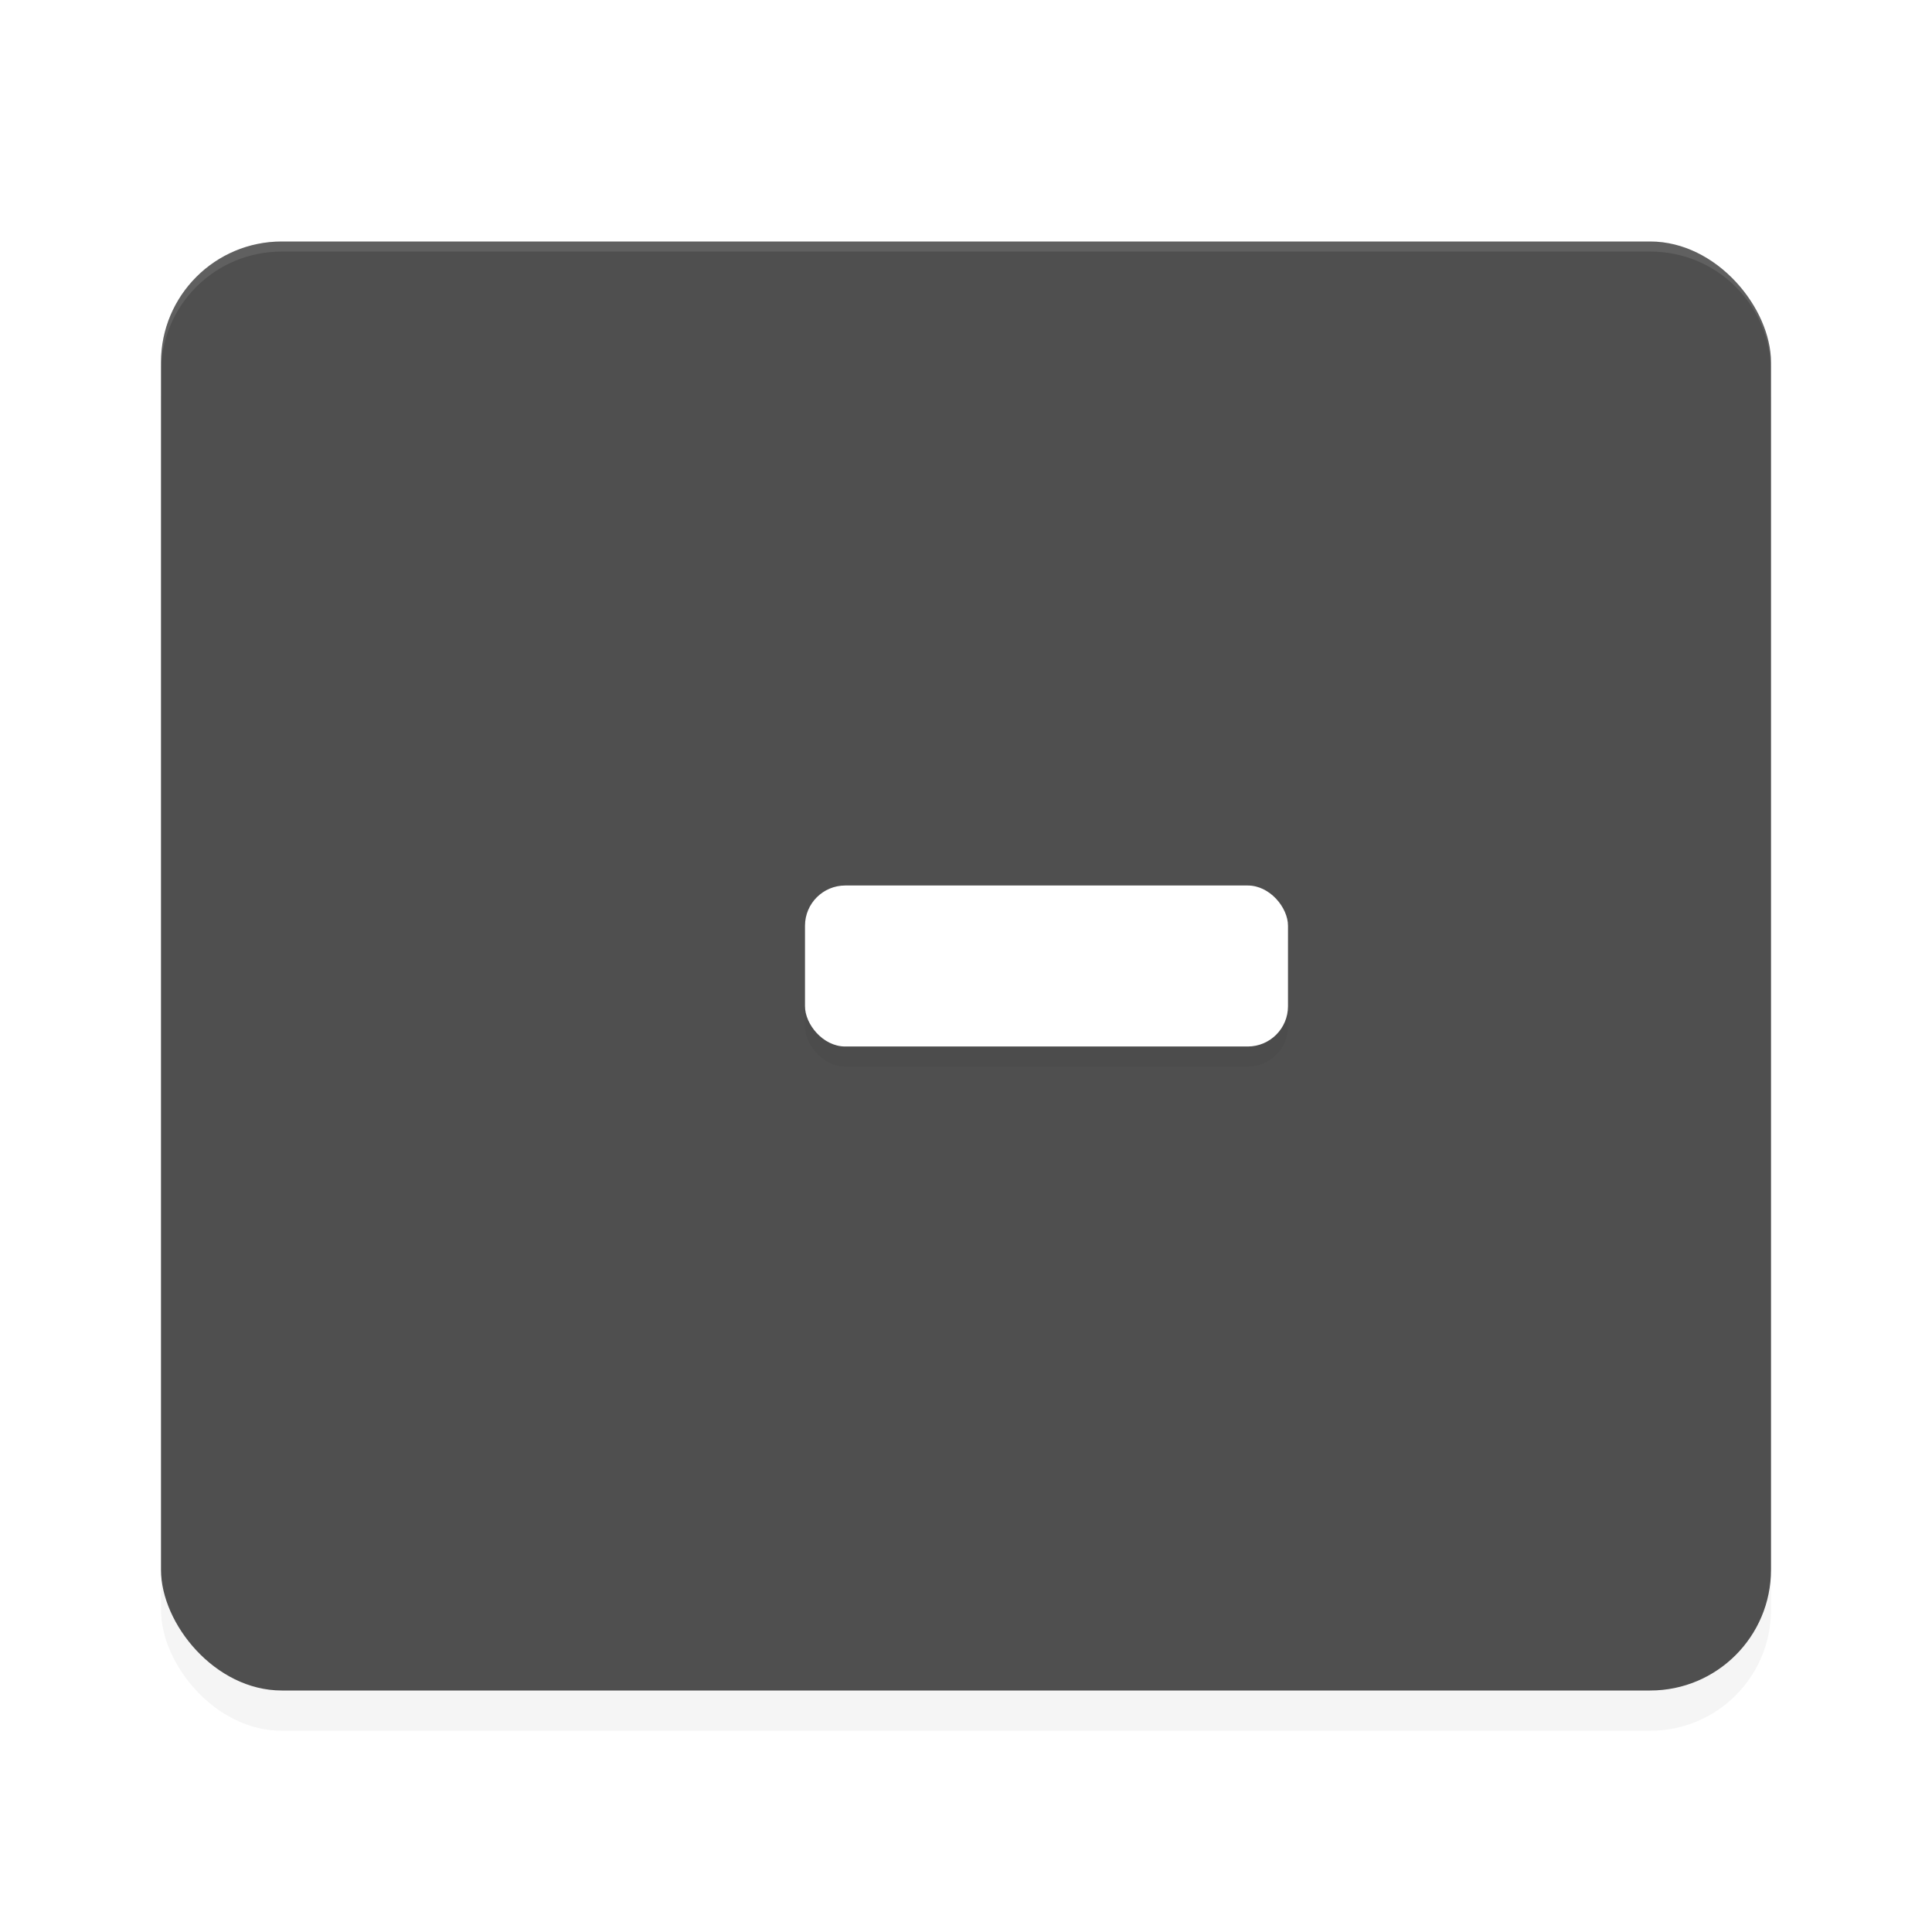 <?xml version='1.0' encoding='utf-8'?>
<svg xmlns="http://www.w3.org/2000/svg" width="192" height="192" version="1" id="svg20">
  <defs>
    <filter style="color-interpolation-filters:sRGB" id="filter861" x="0.05" y="0.05" width="1.09" height="1.10">
      <feGaussianBlur stdDeviation="3.04"/>
    </filter>
    <filter style="color-interpolation-filters:sRGB" id="filter868" x="0.08" y="0.24" width="1.16" height="1.47">
      <feGaussianBlur stdDeviation="1.60"/>
    </filter>
    <filter style="color-interpolation-filters:sRGB" id="filter872" x="0.08" y="0.24" width="1.16" height="1.47">
      <feGaussianBlur stdDeviation="1.60"/>
    </filter>
    <filter style="color-interpolation-filters:sRGB" id="filter876" x="0.08" y="0.24" width="1.16" height="1.48">
      <feGaussianBlur stdDeviation="1.60"/>
    </filter>
  </defs>
  <rect style="filter:url(#filter861);opacity:0.20" width="160" height="144" x="16" y="28" rx="12" ry="12"/>
  <rect style="fill:#4f4f4f" width="160" height="144" x="16" y="24" rx="12" ry="12"/>
  <path style="opacity:0.10;fill:#ffffff" d="M 28 24 C 21.35 24 16 29.35 16 36 L 16 37 C 16 30.35 21.35 25 28 25 L 164 25 C 170.65 25 176 30.35 176 37 L 176 36 C 176 29.35 170.65 24 164 24 L 28 24 z "/>
  <rect style="filter:url(#filter876);opacity:0.20" width="48" height="16" x="80" y="90.00" rx="4" ry="4"/>
  <rect style="fill:#ffffff" width="48" height="16" x="80" y="88" rx="4" ry="4"/>
  <rect style="filter:url(#filter868);opacity:0.20" width="48.98" height="16.33" x="-49.38" y="91.02" rx="4.08" ry="4.08" transform="matrix(0.73,0.69,0.73,0.69,0,0)"/>
  <rect style="fill:#a2a2a2" width="48.98" height="16.33" x="-47.92" y="89.56" rx="4.08" ry="4.08" transform="matrix(0.73,0.69,0.73,0.69,0,0)"/>
  <rect style="filter:url(#filter872);opacity:0.20" width="48.98" height="16.33" x="58.38" y="-16.74" rx="4.08" ry="4.08" transform="matrix(0.73,0.69,0.73,0.69,0,0)"/>
  <rect style="fill:#ffffff" width="48.98" height="16.33" x="56.92" y="-15.28" rx="4.08" ry="4.08" transform="matrix(0.73,0.69,0.73,0.69,0,0)"/>
</svg>
